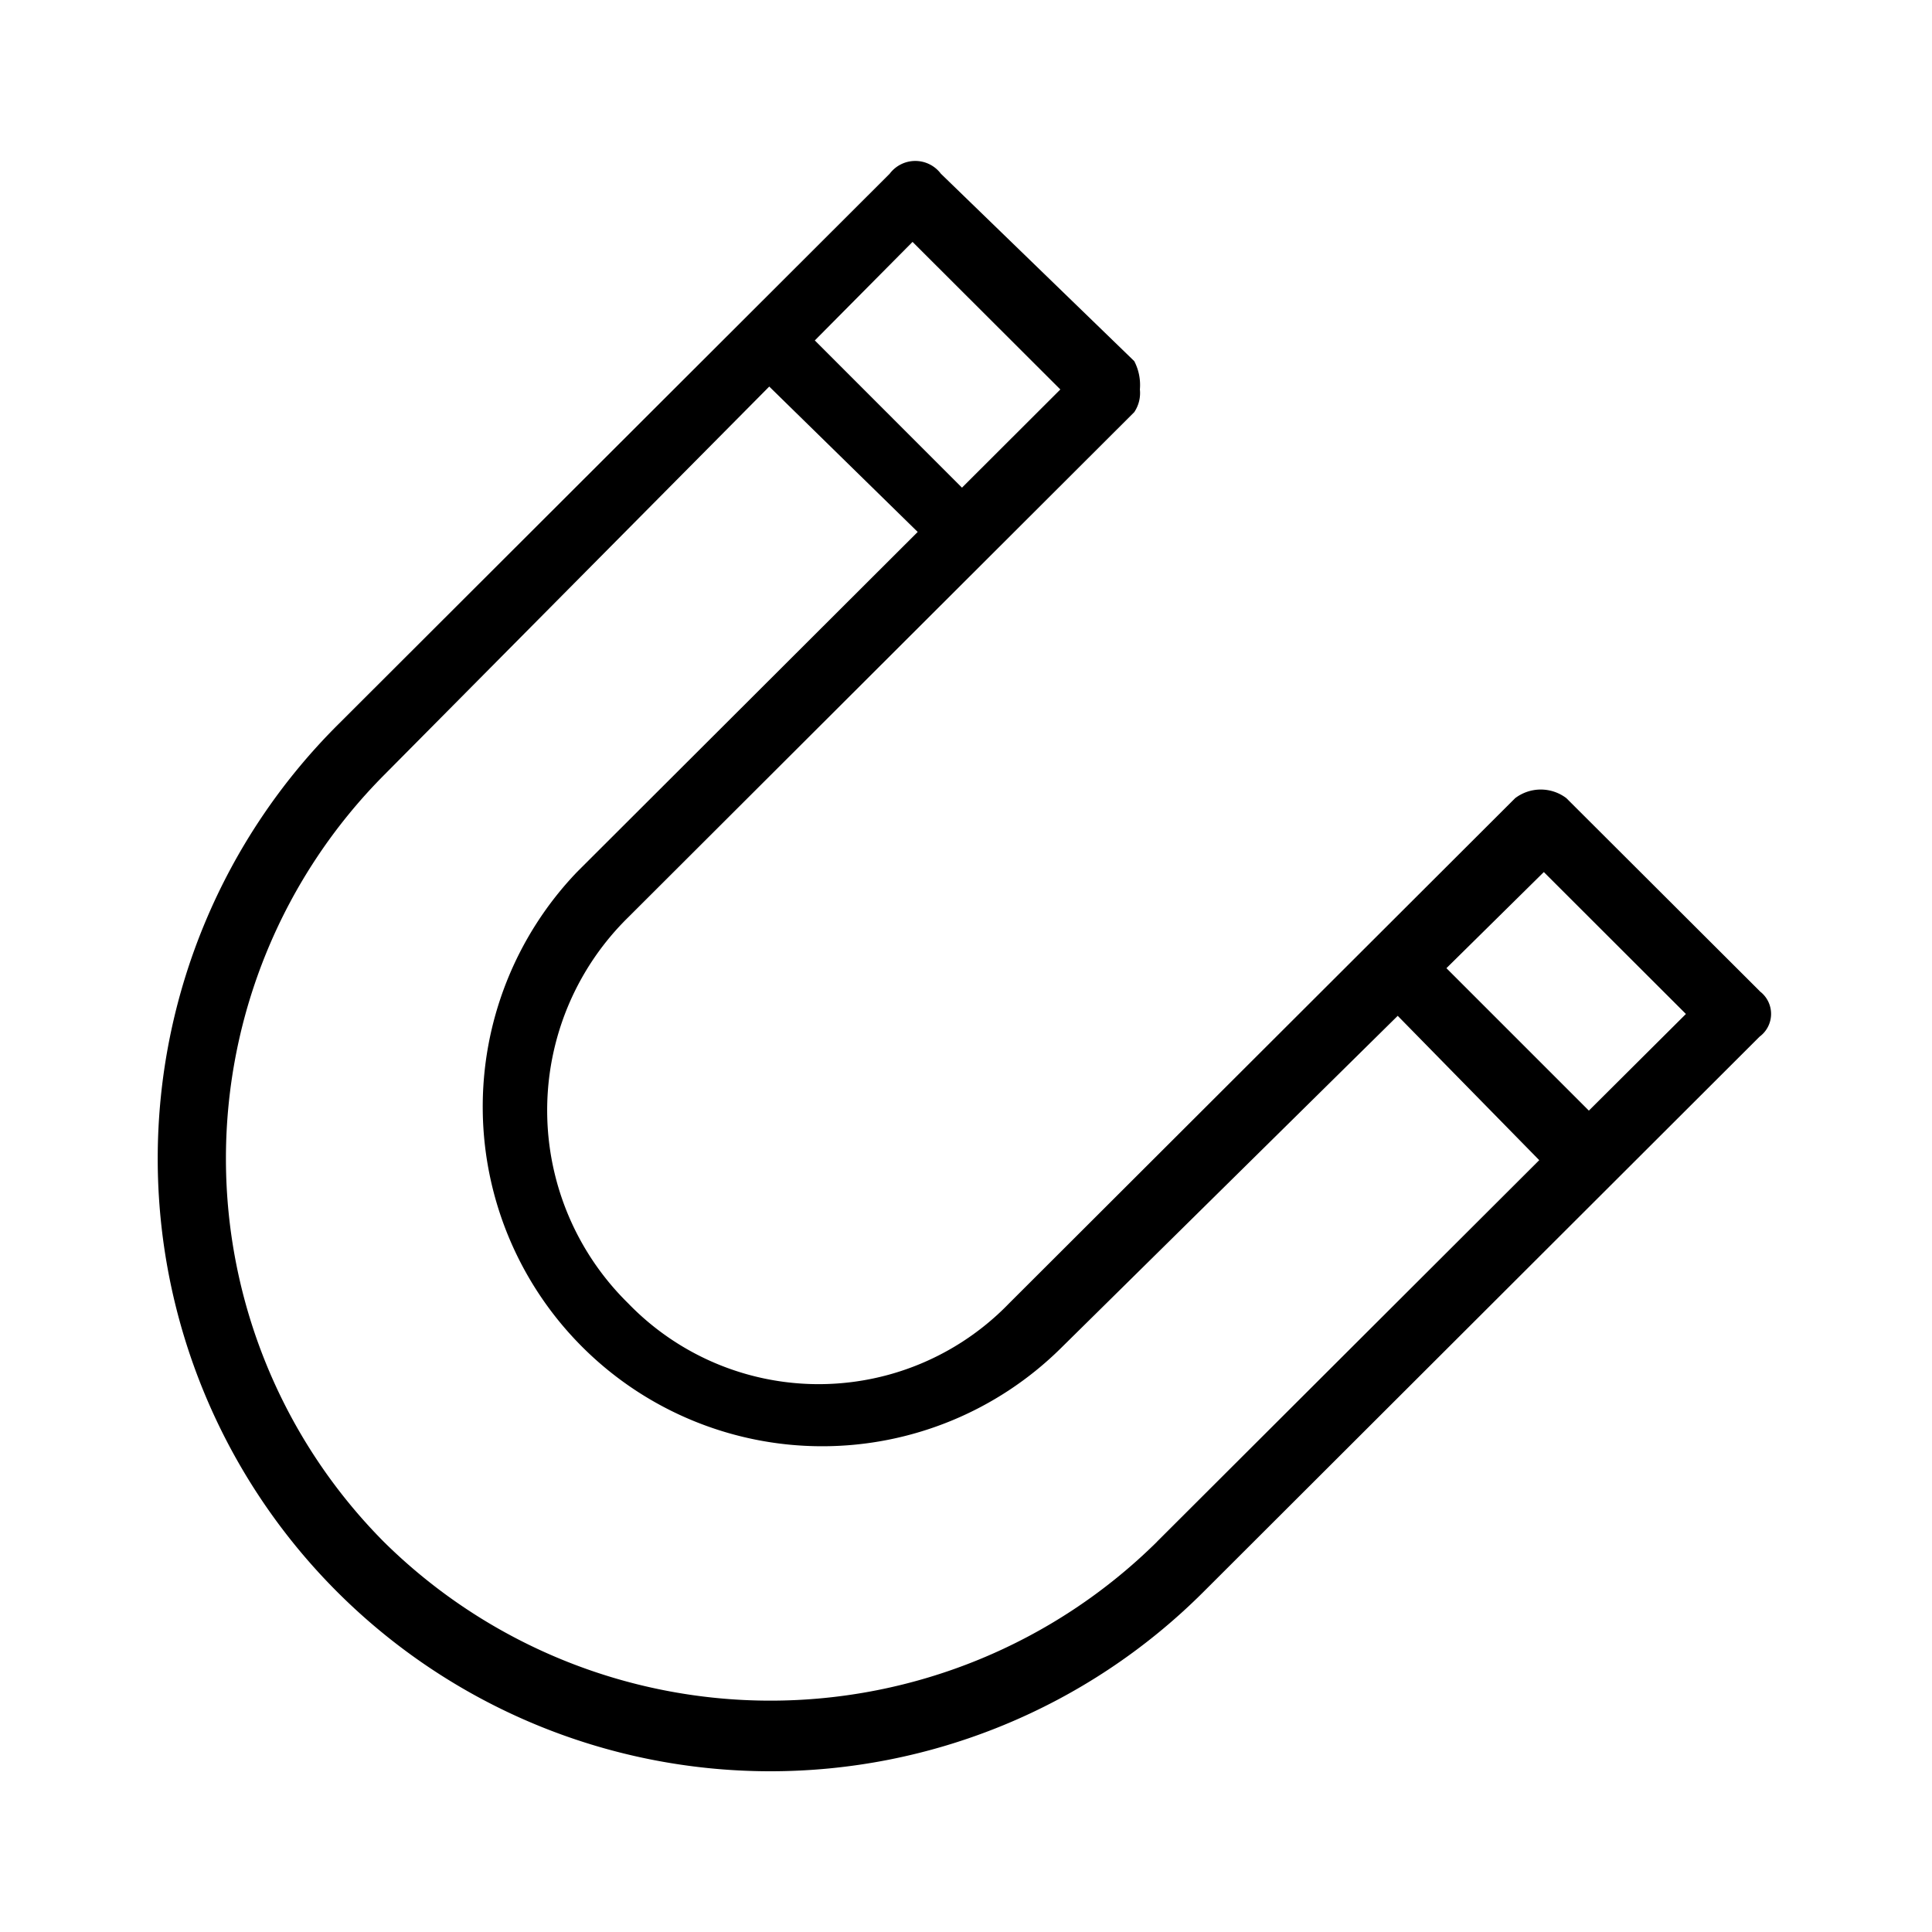 <svg xmlns="http://www.w3.org/2000/svg" width="24" height="24" fill="none" viewBox="0 0 24 24">
  <path fill="#000" fill-rule="evenodd" d="m21.86 12.312-2.402-2.397a.526.526 0 0 0-.636 0l-6.286 6.275a3.29 3.29 0 0 1-4.733 0 3.359 3.359 0 0 1 0-4.794L14.09 5.12a.425.425 0 0 0 .07-.282.64.64 0 0 0-.07-.352l-2.402-2.328a.398.398 0 0 0-.636 0l-6.85 6.84a7.61 7.61 0 0 0 10.735 10.79l6.922-6.911a.351.351 0 0 0 0-.564ZM11.336 3.005l1.836 1.833-1.222 1.22-1.828-1.829 1.214-1.224Zm3.037 16.147a6.83 6.83 0 0 1-9.606 0 6.759 6.759 0 0 1 0-9.52l4.789-4.83L11.4 6.608 7.17 10.83a4.217 4.217 0 0 0 6.003 5.923l4.19-4.134 1.758 1.793-4.748 4.739Zm5.365-5.355-1.77-1.77 1.21-1.194 1.765 1.763-1.205 1.2Z" clip-rule="evenodd"/>
</svg>
